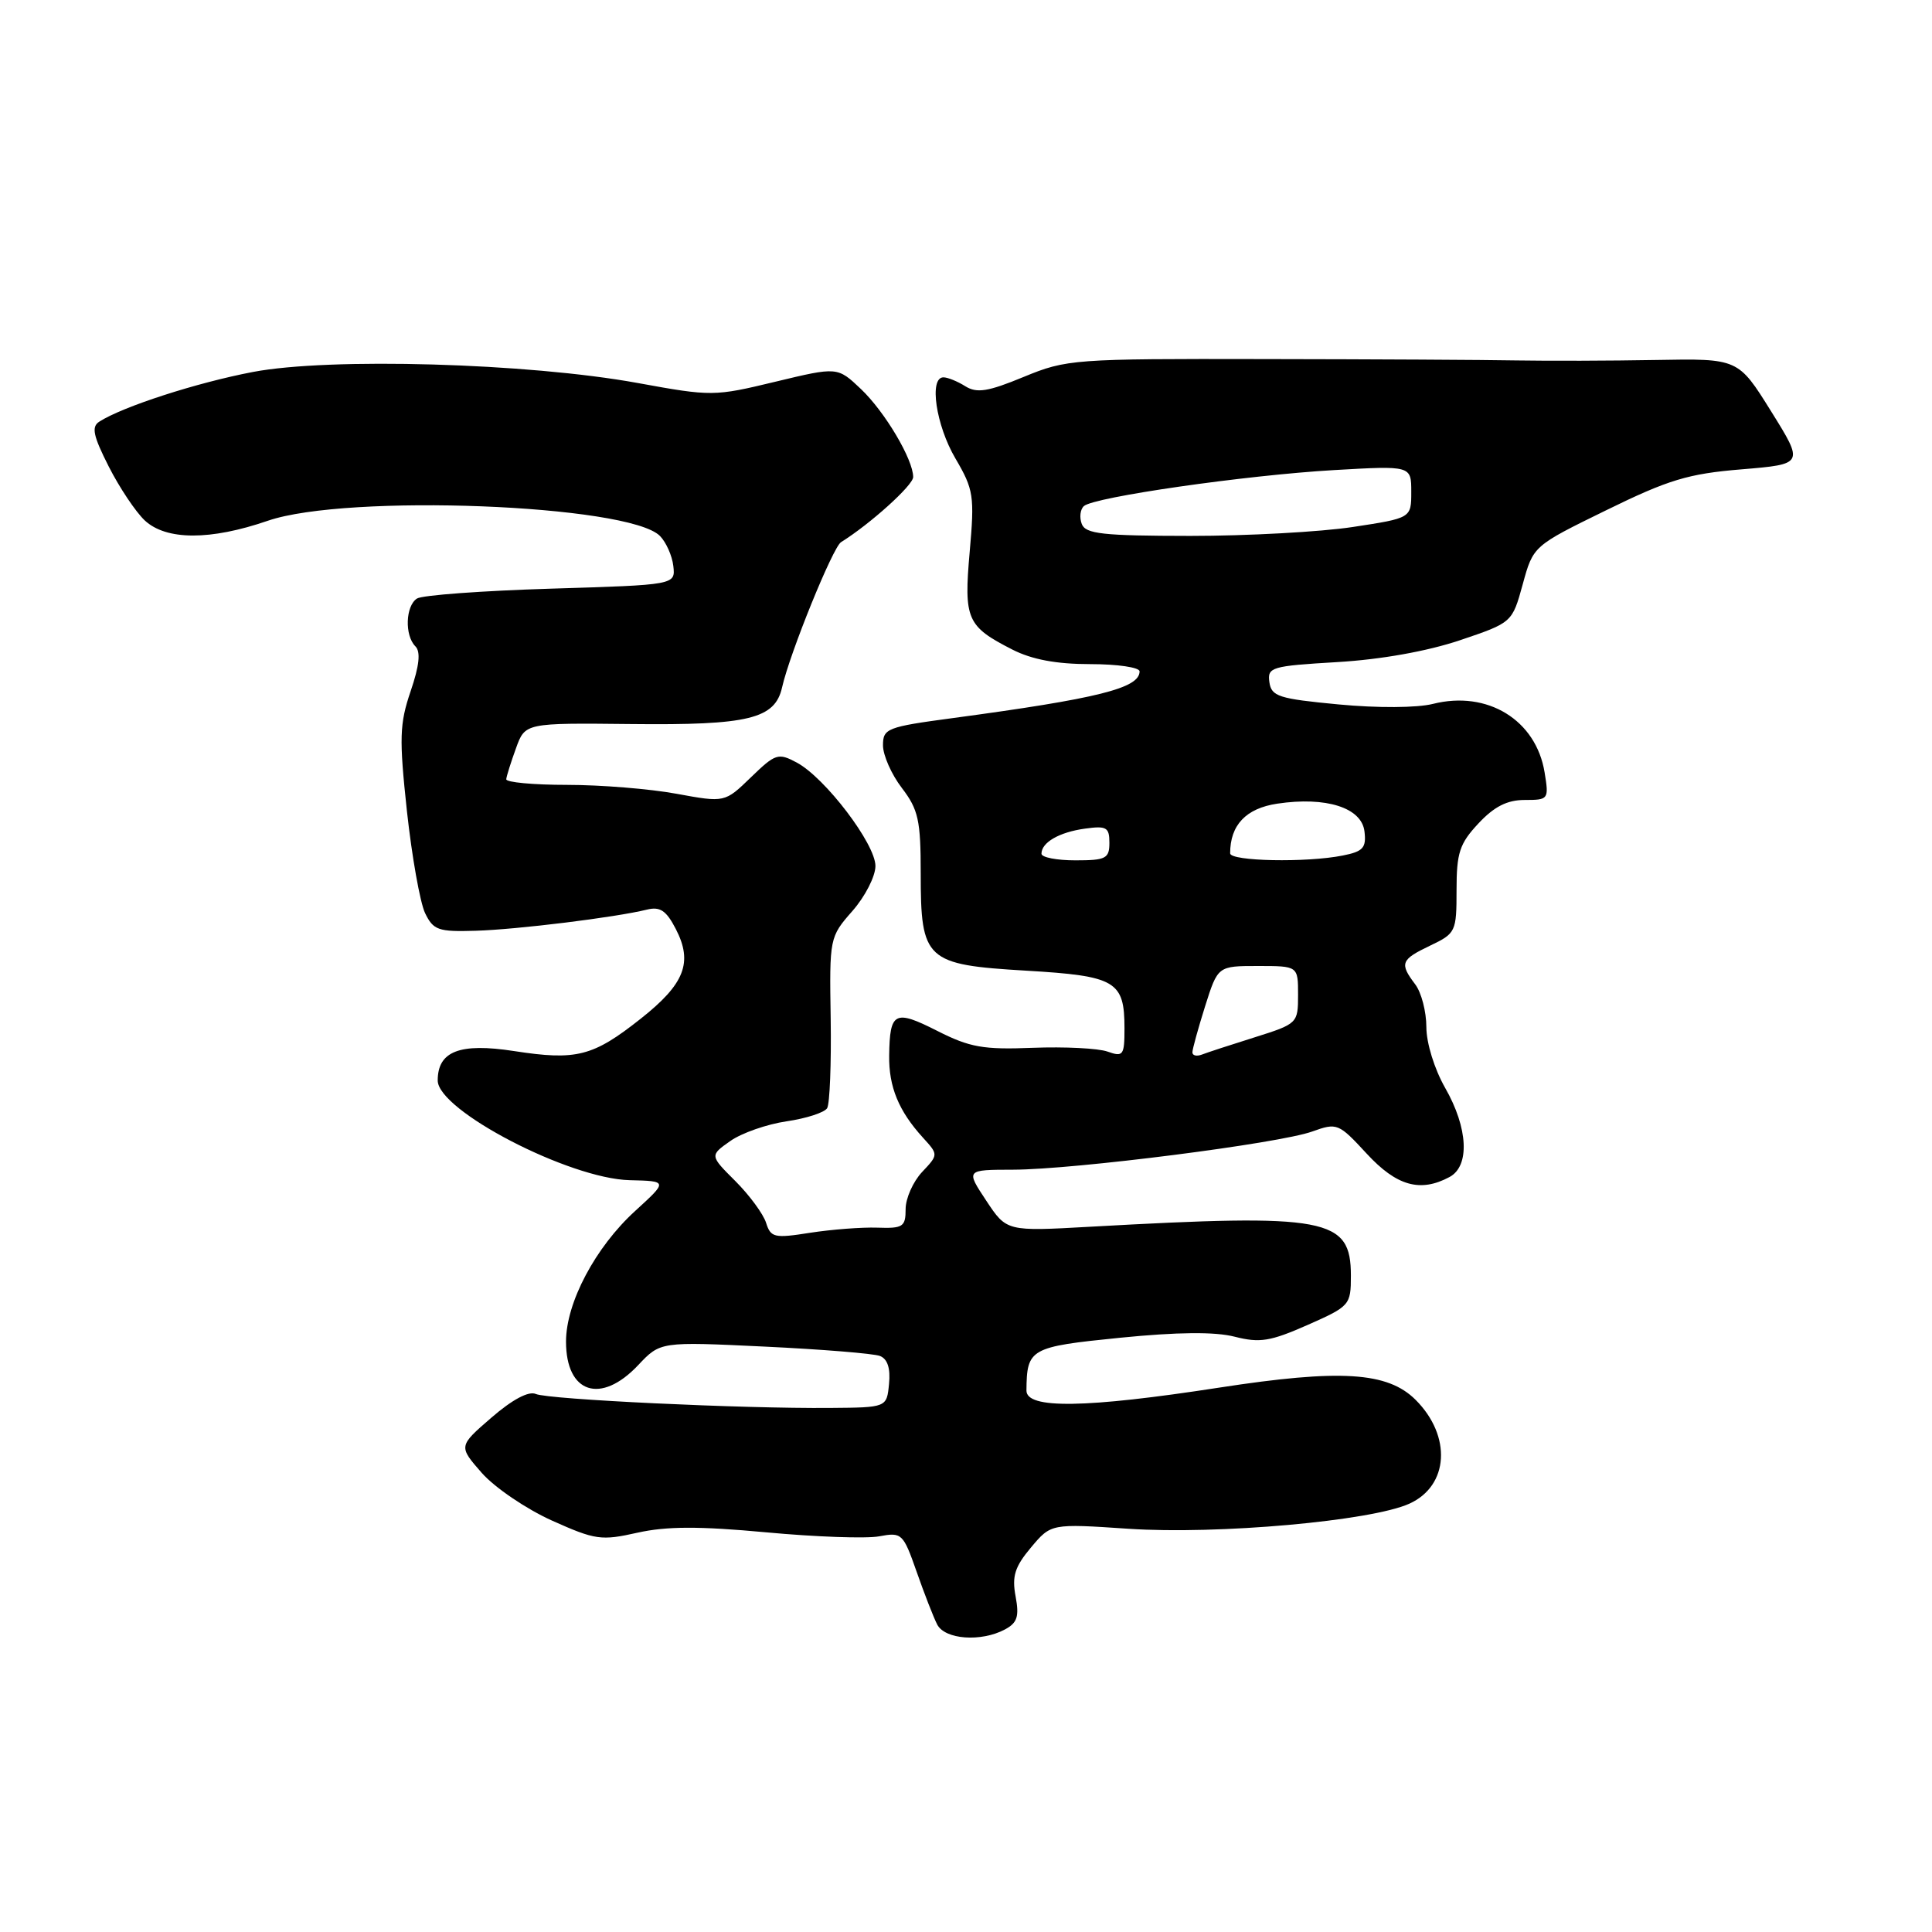 <?xml version="1.0" encoding="UTF-8" standalone="no"?>
<!DOCTYPE svg PUBLIC "-//W3C//DTD SVG 1.1//EN" "http://www.w3.org/Graphics/SVG/1.1/DTD/svg11.dtd" >
<svg xmlns="http://www.w3.org/2000/svg" xmlns:xlink="http://www.w3.org/1999/xlink" version="1.1" viewBox="0 0 256 256">
 <g >
 <path fill="currentColor"
d=" M 133.16 215.91 C 134.80 215.03 135.07 214.20 134.57 211.52 C 134.07 208.85 134.47 207.60 136.61 205.05 C 139.27 201.88 139.27 201.88 149.54 202.57 C 161.32 203.36 181.72 201.54 186.76 199.24 C 191.98 196.87 192.38 190.29 187.58 185.49 C 183.87 181.78 177.60 181.39 161.53 183.87 C 143.83 186.60 135.99 186.72 136.01 184.25 C 136.06 178.69 136.47 178.46 148.41 177.26 C 156.05 176.50 160.96 176.45 163.60 177.12 C 166.93 177.97 168.33 177.74 173.25 175.57 C 178.86 173.09 179.00 172.93 179.00 169.04 C 179.00 161.37 175.92 160.79 144.44 162.55 C 133.38 163.17 133.38 163.17 130.68 159.09 C 127.97 155.00 127.97 155.00 134.24 154.99 C 142.38 154.97 169.52 151.51 173.88 149.93 C 177.17 148.75 177.37 148.83 181.09 152.86 C 185.06 157.16 188.19 158.04 192.07 155.96 C 194.78 154.51 194.54 149.48 191.49 144.15 C 190.07 141.66 189.00 138.21 189.00 136.09 C 189.00 134.05 188.34 131.51 187.53 130.44 C 185.42 127.65 185.61 127.16 189.50 125.30 C 192.90 123.68 193.00 123.46 193.00 117.92 C 193.00 113.00 193.40 111.78 195.90 109.11 C 197.99 106.87 199.71 106.00 202.03 106.00 C 205.19 106.00 205.25 105.92 204.67 102.36 C 203.54 95.40 197.10 91.45 189.87 93.27 C 187.75 93.80 182.53 93.83 177.37 93.34 C 169.42 92.59 168.47 92.28 168.20 90.39 C 167.92 88.40 168.45 88.25 177.20 87.73 C 182.99 87.39 189.12 86.29 193.44 84.84 C 200.37 82.50 200.37 82.50 201.77 77.42 C 203.16 72.34 203.16 72.34 212.83 67.61 C 221.09 63.56 223.70 62.77 230.77 62.19 C 239.04 61.50 239.04 61.50 234.68 54.50 C 230.32 47.50 230.32 47.50 219.41 47.70 C 213.41 47.81 205.12 47.83 201.00 47.76 C 196.88 47.68 181.80 47.60 167.50 47.58 C 142.24 47.53 141.33 47.60 135.65 49.94 C 130.91 51.90 129.44 52.13 127.91 51.18 C 126.88 50.53 125.57 50.00 125.01 50.00 C 123.08 50.00 124.01 56.35 126.60 60.75 C 129.02 64.88 129.14 65.72 128.49 73.11 C 127.70 82.06 128.10 82.99 134.14 86.07 C 136.73 87.39 139.98 88.00 144.46 88.00 C 148.06 88.00 151.00 88.43 151.00 88.96 C 151.00 91.19 145.51 92.56 126.25 95.15 C 117.53 96.32 117.00 96.52 117.00 98.76 C 117.00 100.07 118.12 102.61 119.50 104.41 C 121.69 107.28 122.00 108.69 122.00 115.73 C 122.00 127.24 122.64 127.83 136.00 128.62 C 147.85 129.32 149.00 129.99 149.00 136.26 C 149.00 139.85 148.83 140.08 146.75 139.34 C 145.51 138.90 141.06 138.68 136.86 138.84 C 130.28 139.10 128.51 138.79 124.16 136.58 C 118.55 133.74 117.90 134.07 117.82 139.86 C 117.76 144.01 119.08 147.22 122.30 150.75 C 124.35 153.00 124.35 153.00 122.17 155.31 C 120.98 156.59 120.00 158.79 120.00 160.21 C 120.00 162.56 119.65 162.79 116.25 162.67 C 114.19 162.60 110.18 162.91 107.34 163.35 C 102.60 164.10 102.13 163.99 101.51 162.03 C 101.14 160.86 99.31 158.37 97.44 156.50 C 94.04 153.11 94.04 153.11 96.77 151.19 C 98.27 150.13 101.63 148.96 104.23 148.58 C 106.83 148.20 109.24 147.42 109.60 146.84 C 109.95 146.27 110.16 140.94 110.07 135.00 C 109.90 124.27 109.92 124.16 112.95 120.71 C 114.63 118.80 116.00 116.12 116.00 114.75 C 116.00 111.82 109.33 103.05 105.57 101.04 C 103.12 99.73 102.75 99.85 99.50 103.00 C 96.04 106.35 96.04 106.35 89.65 105.18 C 86.14 104.53 79.61 104.00 75.13 104.00 C 70.66 104.00 67.03 103.66 67.08 103.25 C 67.12 102.84 67.70 100.99 68.37 99.15 C 69.58 95.79 69.58 95.79 83.64 95.94 C 99.20 96.11 102.69 95.26 103.63 91.08 C 104.65 86.55 110.35 72.52 111.44 71.84 C 115.31 69.43 121.00 64.30 121.00 63.21 C 121.00 60.88 117.25 54.56 114.08 51.55 C 110.97 48.60 110.97 48.60 102.74 50.58 C 94.65 52.53 94.31 52.54 84.50 50.75 C 69.96 48.10 43.64 47.35 33.50 49.29 C 26.05 50.71 16.26 53.88 13.16 55.87 C 12.09 56.55 12.34 57.74 14.41 61.82 C 15.83 64.62 17.98 67.83 19.18 68.96 C 22.03 71.61 27.86 71.63 35.50 69.00 C 45.98 65.40 83.27 66.84 87.44 71.01 C 88.26 71.84 89.06 73.63 89.22 75.00 C 89.50 77.50 89.50 77.50 73.00 78.00 C 63.92 78.28 55.94 78.86 55.25 79.31 C 53.73 80.29 53.60 84.20 55.04 85.64 C 55.76 86.36 55.57 88.19 54.41 91.59 C 52.94 95.92 52.88 97.80 53.92 107.48 C 54.58 113.52 55.66 119.59 56.32 120.98 C 57.42 123.26 58.07 123.48 63.02 123.33 C 68.53 123.17 81.59 121.55 85.72 120.53 C 87.46 120.10 88.28 120.64 89.55 123.10 C 91.84 127.53 90.73 130.38 84.89 134.99 C 78.57 139.99 76.39 140.55 68.11 139.27 C 60.92 138.16 58.00 139.29 58.00 143.17 C 58.00 147.14 75.40 156.18 83.43 156.38 C 88.50 156.50 88.50 156.50 84.16 160.46 C 78.88 165.28 75.00 172.61 75.00 177.77 C 75.00 184.63 79.61 186.14 84.56 180.89 C 87.50 177.77 87.50 177.77 101.29 178.43 C 108.87 178.79 115.76 179.35 116.59 179.67 C 117.60 180.06 118.01 181.30 117.80 183.38 C 117.50 186.50 117.50 186.50 110.00 186.56 C 98.33 186.66 72.67 185.44 71.00 184.71 C 70.05 184.29 67.88 185.45 65.12 187.84 C 60.74 191.63 60.74 191.63 63.84 195.17 C 65.55 197.11 69.73 199.95 73.13 201.48 C 78.88 204.06 79.66 204.17 84.47 203.09 C 88.33 202.23 92.64 202.22 101.51 203.04 C 108.05 203.65 114.79 203.89 116.50 203.57 C 119.49 203.01 119.67 203.17 121.45 208.24 C 122.46 211.13 123.69 214.29 124.18 215.25 C 125.20 217.25 130.00 217.60 133.16 215.91 Z  M 158.00 139.44 C 158.00 139.02 158.76 136.27 159.68 133.34 C 161.37 128.00 161.37 128.00 166.68 128.00 C 172.00 128.00 172.00 128.00 172.00 131.82 C 172.00 135.59 171.93 135.66 166.25 137.45 C 163.09 138.44 159.94 139.47 159.25 139.74 C 158.56 140.00 158.00 139.87 158.00 139.44 Z  M 138.00 113.12 C 138.00 111.63 140.35 110.27 143.75 109.80 C 146.62 109.40 147.00 109.62 147.00 111.67 C 147.00 113.76 146.54 114.00 142.50 114.00 C 140.03 114.00 138.00 113.61 138.00 113.12 Z  M 163.00 113.07 C 163.00 109.32 165.10 107.11 169.24 106.49 C 175.72 105.52 180.43 107.02 180.80 110.17 C 181.06 112.34 180.62 112.83 177.93 113.36 C 173.11 114.33 163.00 114.12 163.00 113.07 Z  M 143.34 69.43 C 143.01 68.57 143.13 67.50 143.62 67.06 C 144.93 65.86 165.03 62.97 176.75 62.29 C 187.00 61.70 187.00 61.70 187.00 65.18 C 187.00 68.65 187.00 68.65 179.25 69.83 C 174.99 70.48 165.30 71.01 157.72 71.01 C 146.13 71.00 143.84 70.75 143.34 69.43 Z "/>
</g>
</svg>